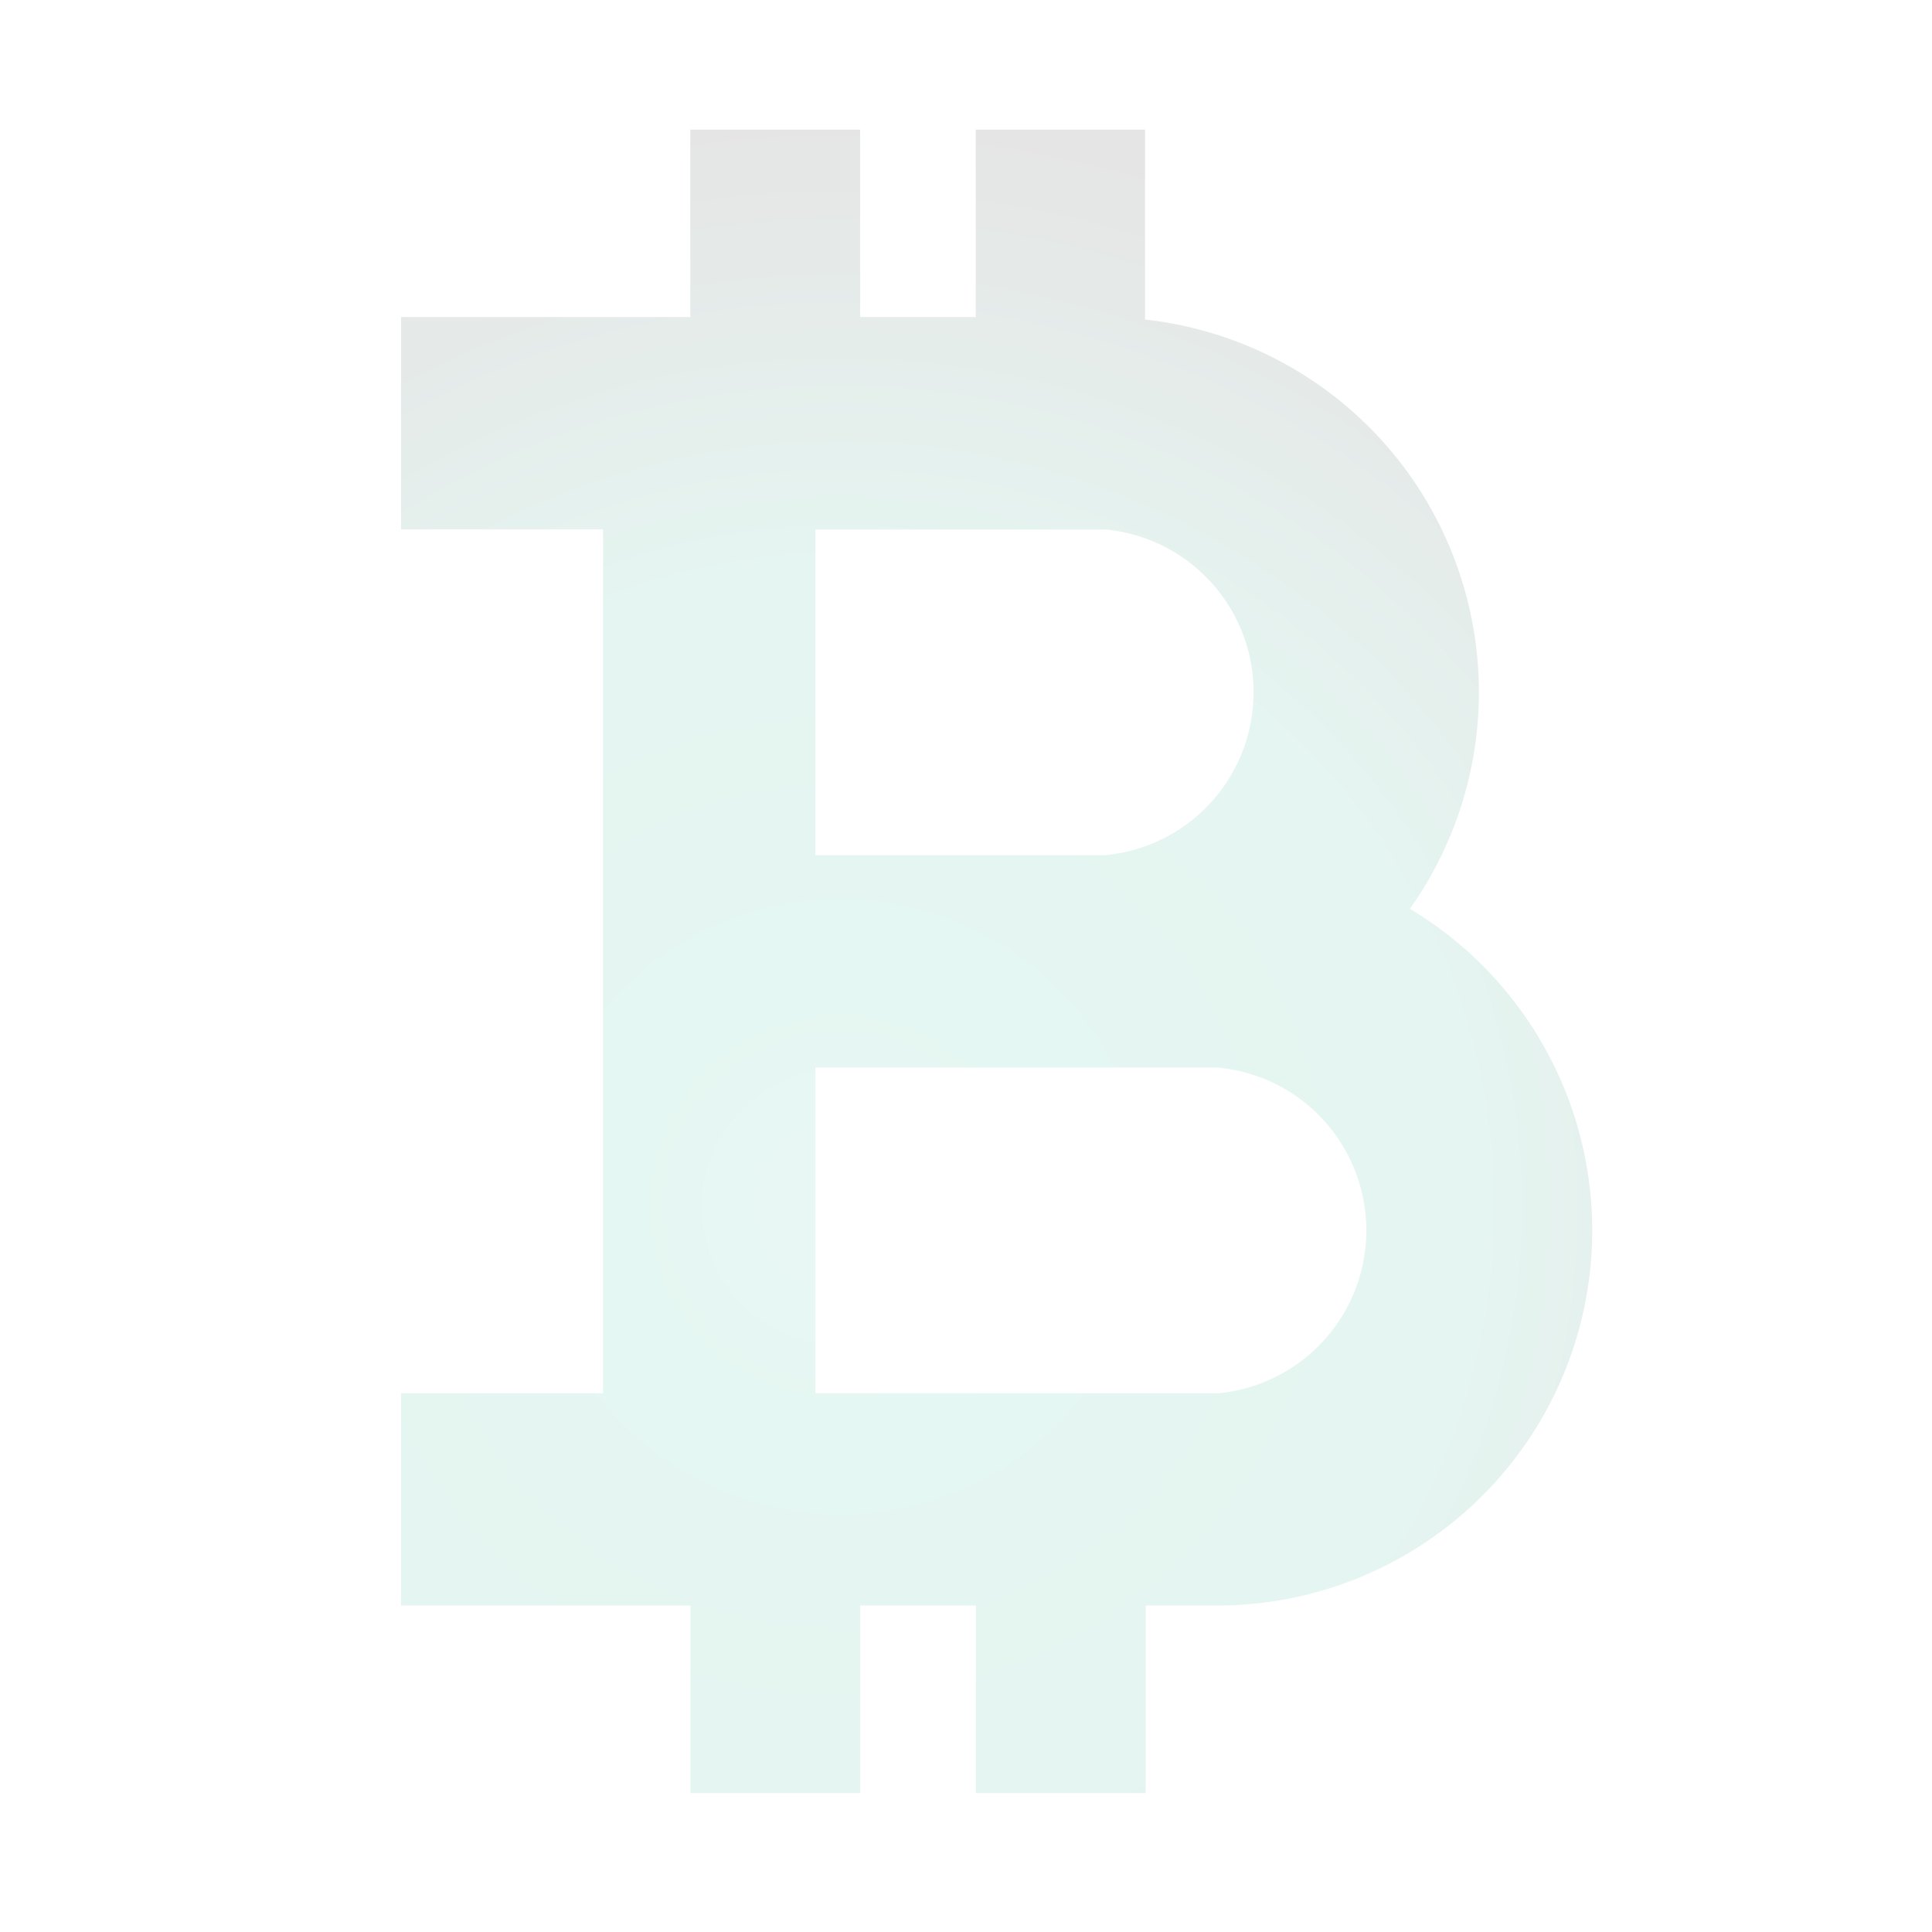 <svg id="Layer_1" data-name="Layer 1" xmlns="http://www.w3.org/2000/svg" xmlns:xlink="http://www.w3.org/1999/xlink" viewBox="0 0 141.73 141.73"><defs><style>.cls-1{opacity:0.1;isolation:isolate;fill:url(#radial-gradient);}</style><radialGradient id="radial-gradient" cx="-2247.02" cy="3700.27" r="0.25" gradientTransform="matrix(540.77, 0, 0, -540.6, 1215180.03, 2000450.92)" gradientUnits="userSpaceOnUse"><stop offset="0" stop-color="#1fb78a"/><stop offset="0.03" stop-color="#1fb78a"/><stop offset="0.12" stop-color="#00b486"/><stop offset="0.36" stop-color="#009c73"/><stop offset="0.6"/><stop offset="0.77"/><stop offset="1" stop-color="#061613"/><stop offset="1"/></radialGradient></defs><path id="Path_2586" data-name="Path 2586" class="cls-1" d="M103.43,66.67A27.5,27.5,0,0,0,84,23.44V9.51H71.58V23.26H63.1V9.51H50.64V23.26H29.42V38.83H44.24v63.38H29.42v15.57H50.65v13.76H63.11V117.78h8.48v13.76H84.05V117.78h5.22a27.51,27.51,0,0,0,14.16-51.11ZM81,38.83a12,12,0,0,1,0,23.91H59.82V38.85H81Zm8.3,63.38H59.82V78.31H89.27a12,12,0,0,1,.11,23.9Z"/></svg>